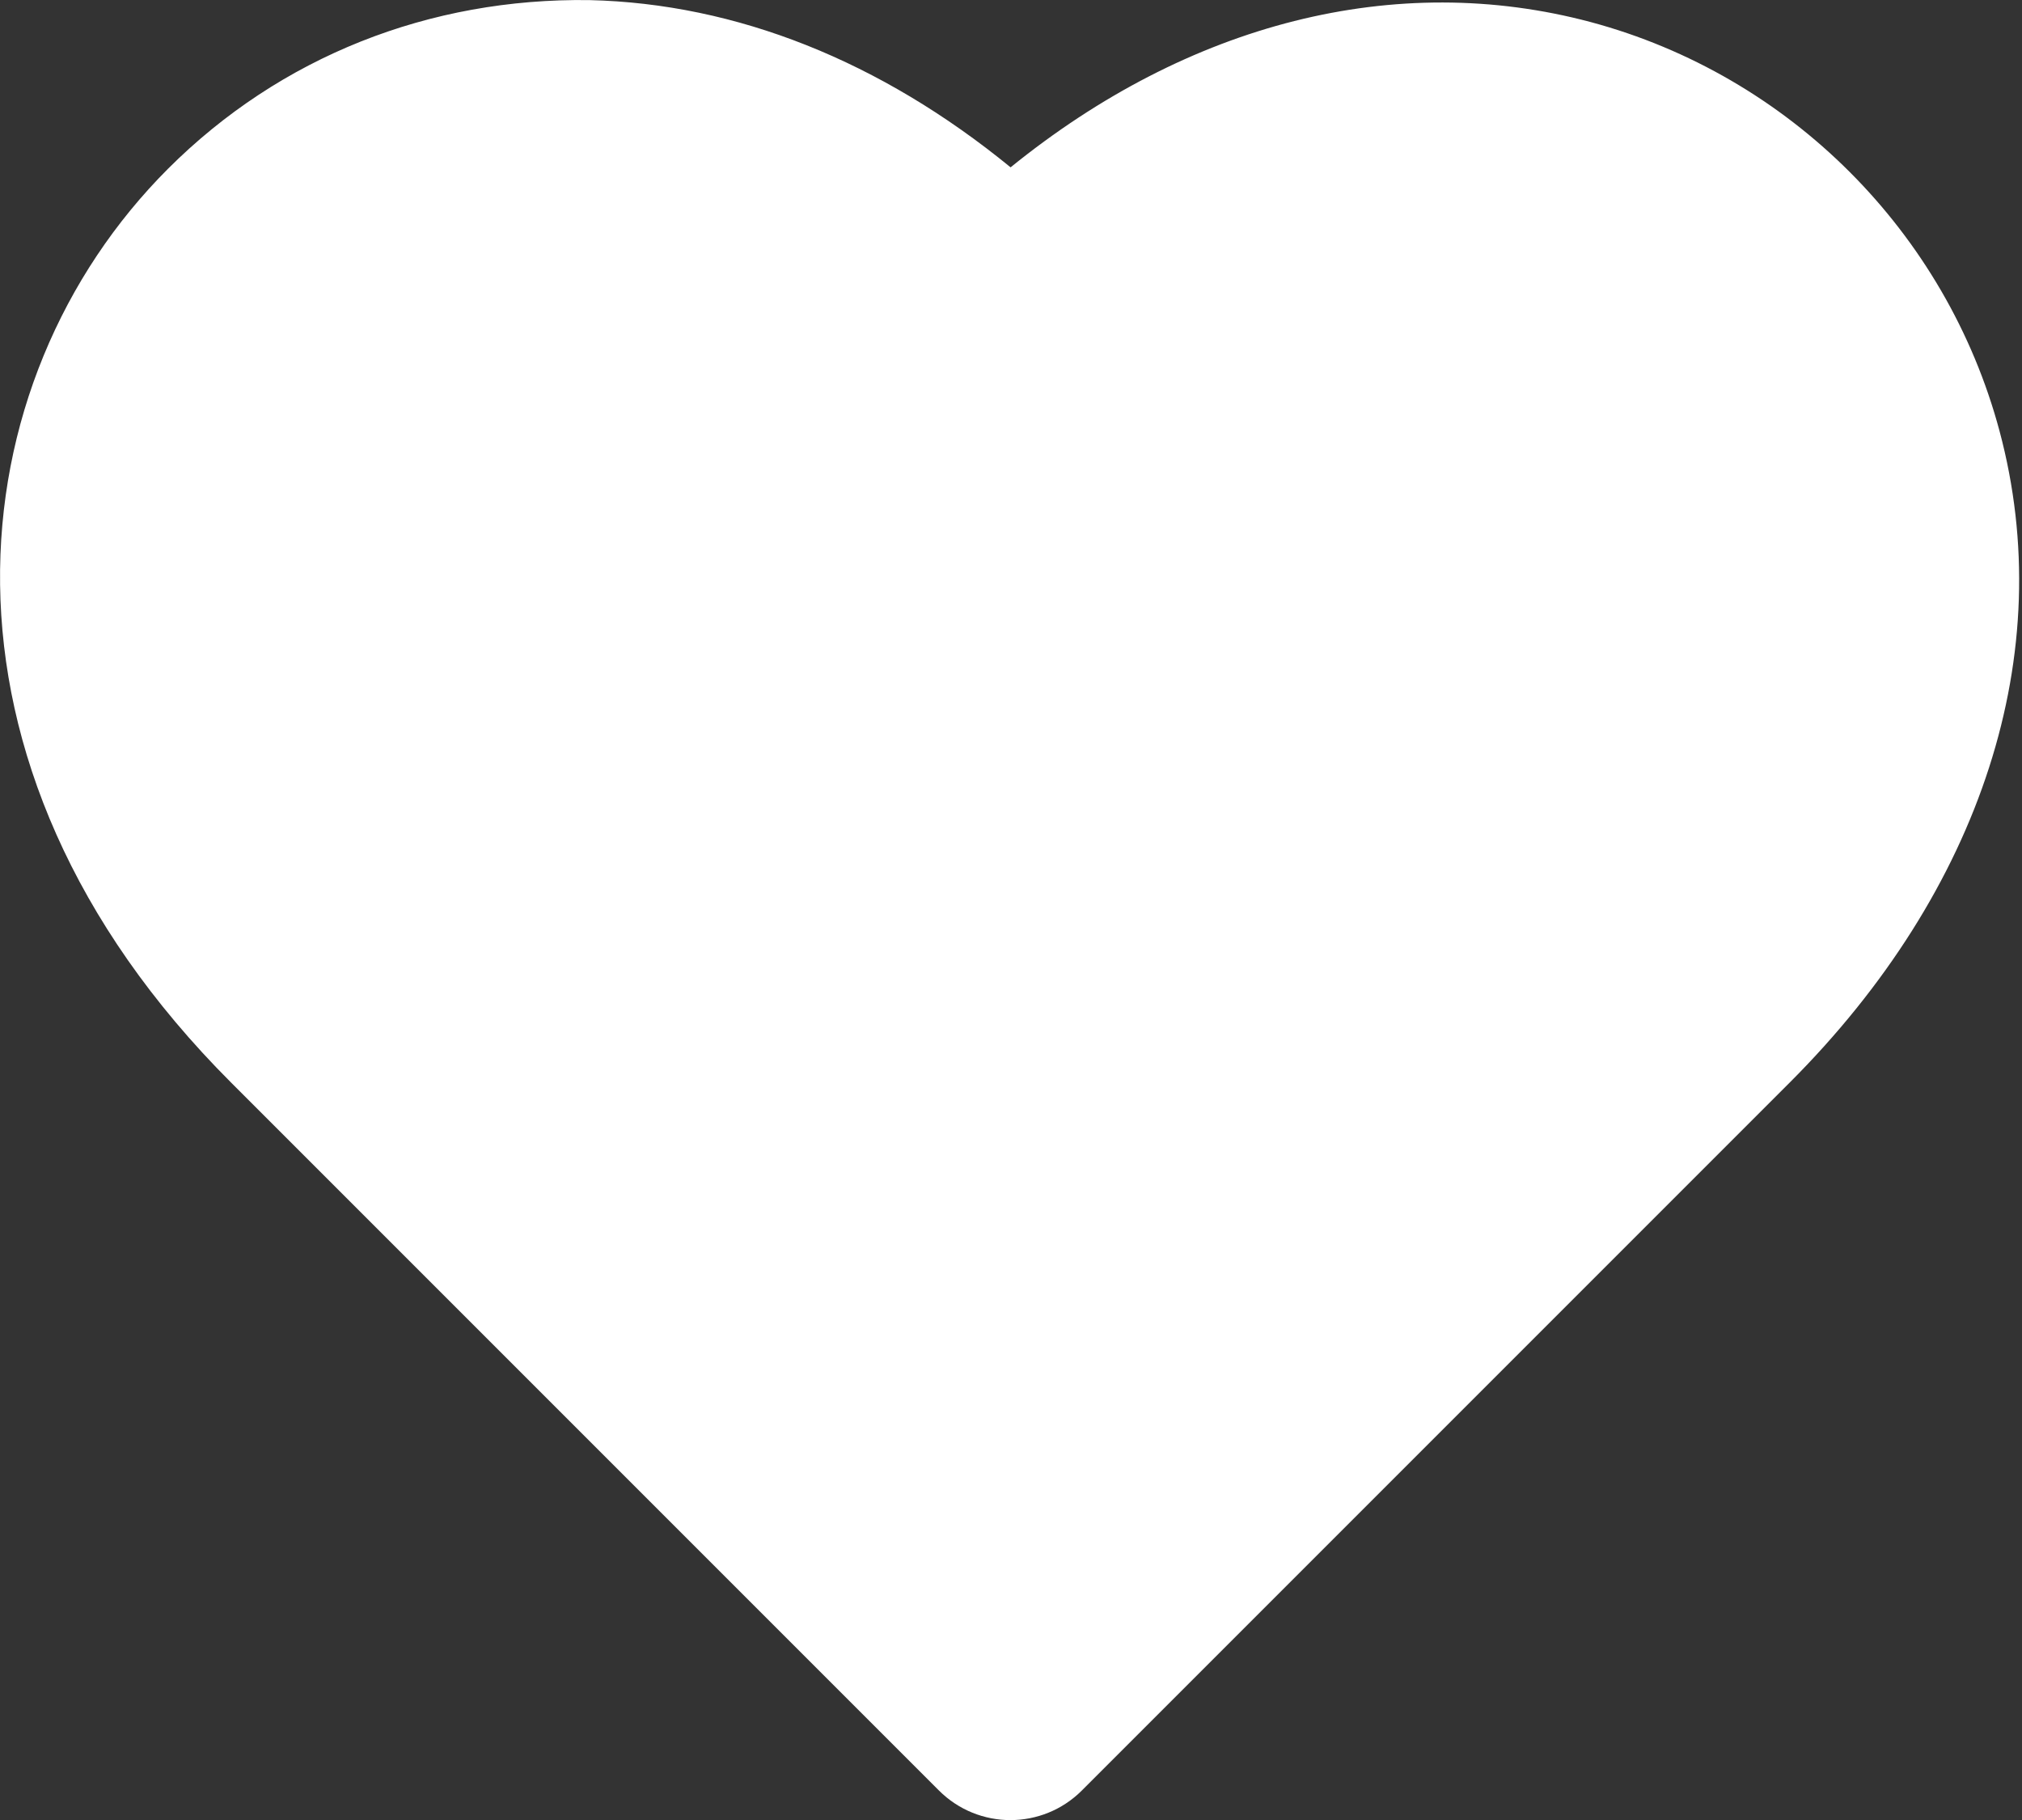 <svg width="20" height="18" viewBox="0 0 20 18" fill="none" xmlns="http://www.w3.org/2000/svg">
    <rect x="0" y="0" width="20" height="18" fill="#333333" stroke="none"/>
    <path d="M19.778 4.264C19.251 2.296 17.7 0.745 15.733 0.218C13.806 -0.296 11.759 0.226 9.996 1.655C8.71 0.604 7.285 0.035 5.83 0.001C4.249 -0.021 2.774 0.558 1.662 1.669C-0.429 3.76 -0.885 7.536 2.287 10.708L9.287 17.708C9.482 17.903 9.738 18.001 9.994 18.001C10.25 18.001 10.506 17.903 10.701 17.708L17.701 10.708C19.607 8.802 20.364 6.453 19.778 4.264Z" fill="white"/>
</svg>

